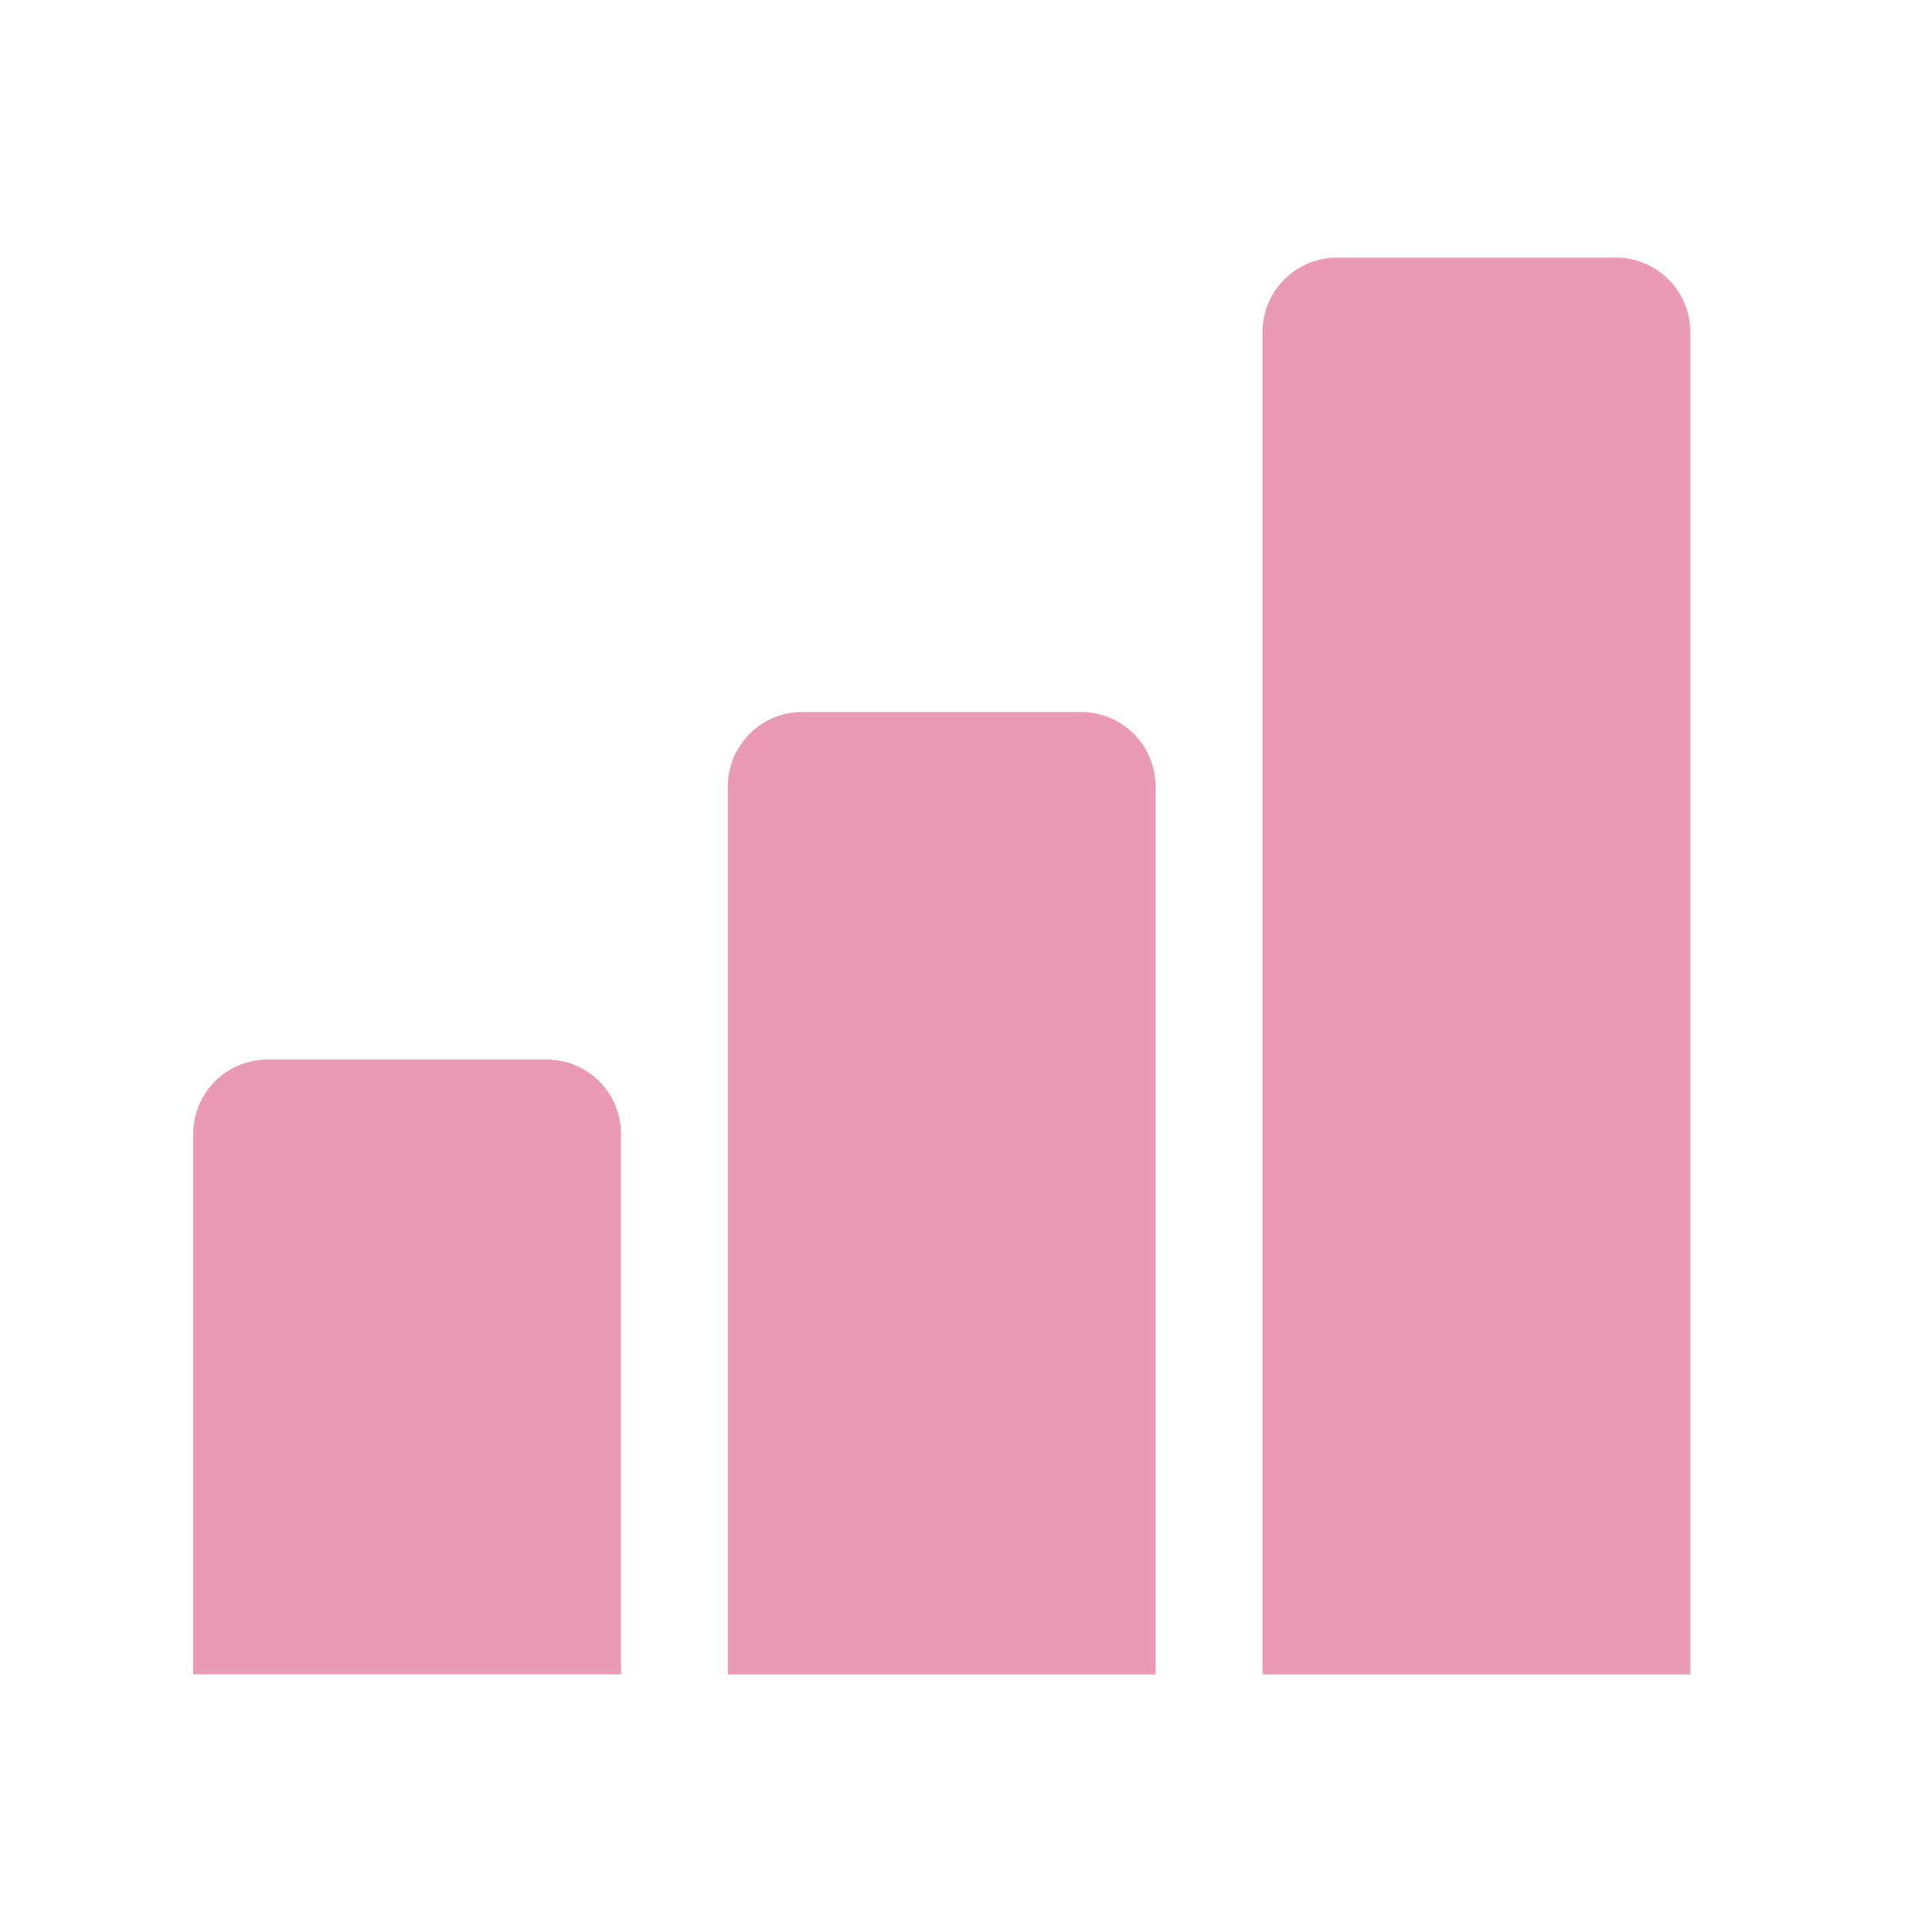 <svg xmlns="http://www.w3.org/2000/svg" width="24" height="24" viewBox="0 0 24 24" fill="none">
  <path d="M2.4 14.086C2.4 13.575 2.814 13.162 3.324 13.162H6.79C7.3 13.162 7.714 13.575 7.714 14.086V20.799H2.4V14.086Z" fill="#EA9AB2"/>
  <path d="M9.041 9.769C9.041 9.259 9.455 8.845 9.965 8.845H13.43C13.941 8.845 14.354 9.259 14.354 9.769V20.8H9.041V9.769Z" fill="#EA9AB2"/>
  <path d="M15.684 4.124C15.684 3.614 16.097 3.2 16.608 3.2H20.073C20.583 3.2 20.997 3.614 20.997 4.124V20.8H15.684V4.124Z" fill="#EA9AB2"/>
</svg>